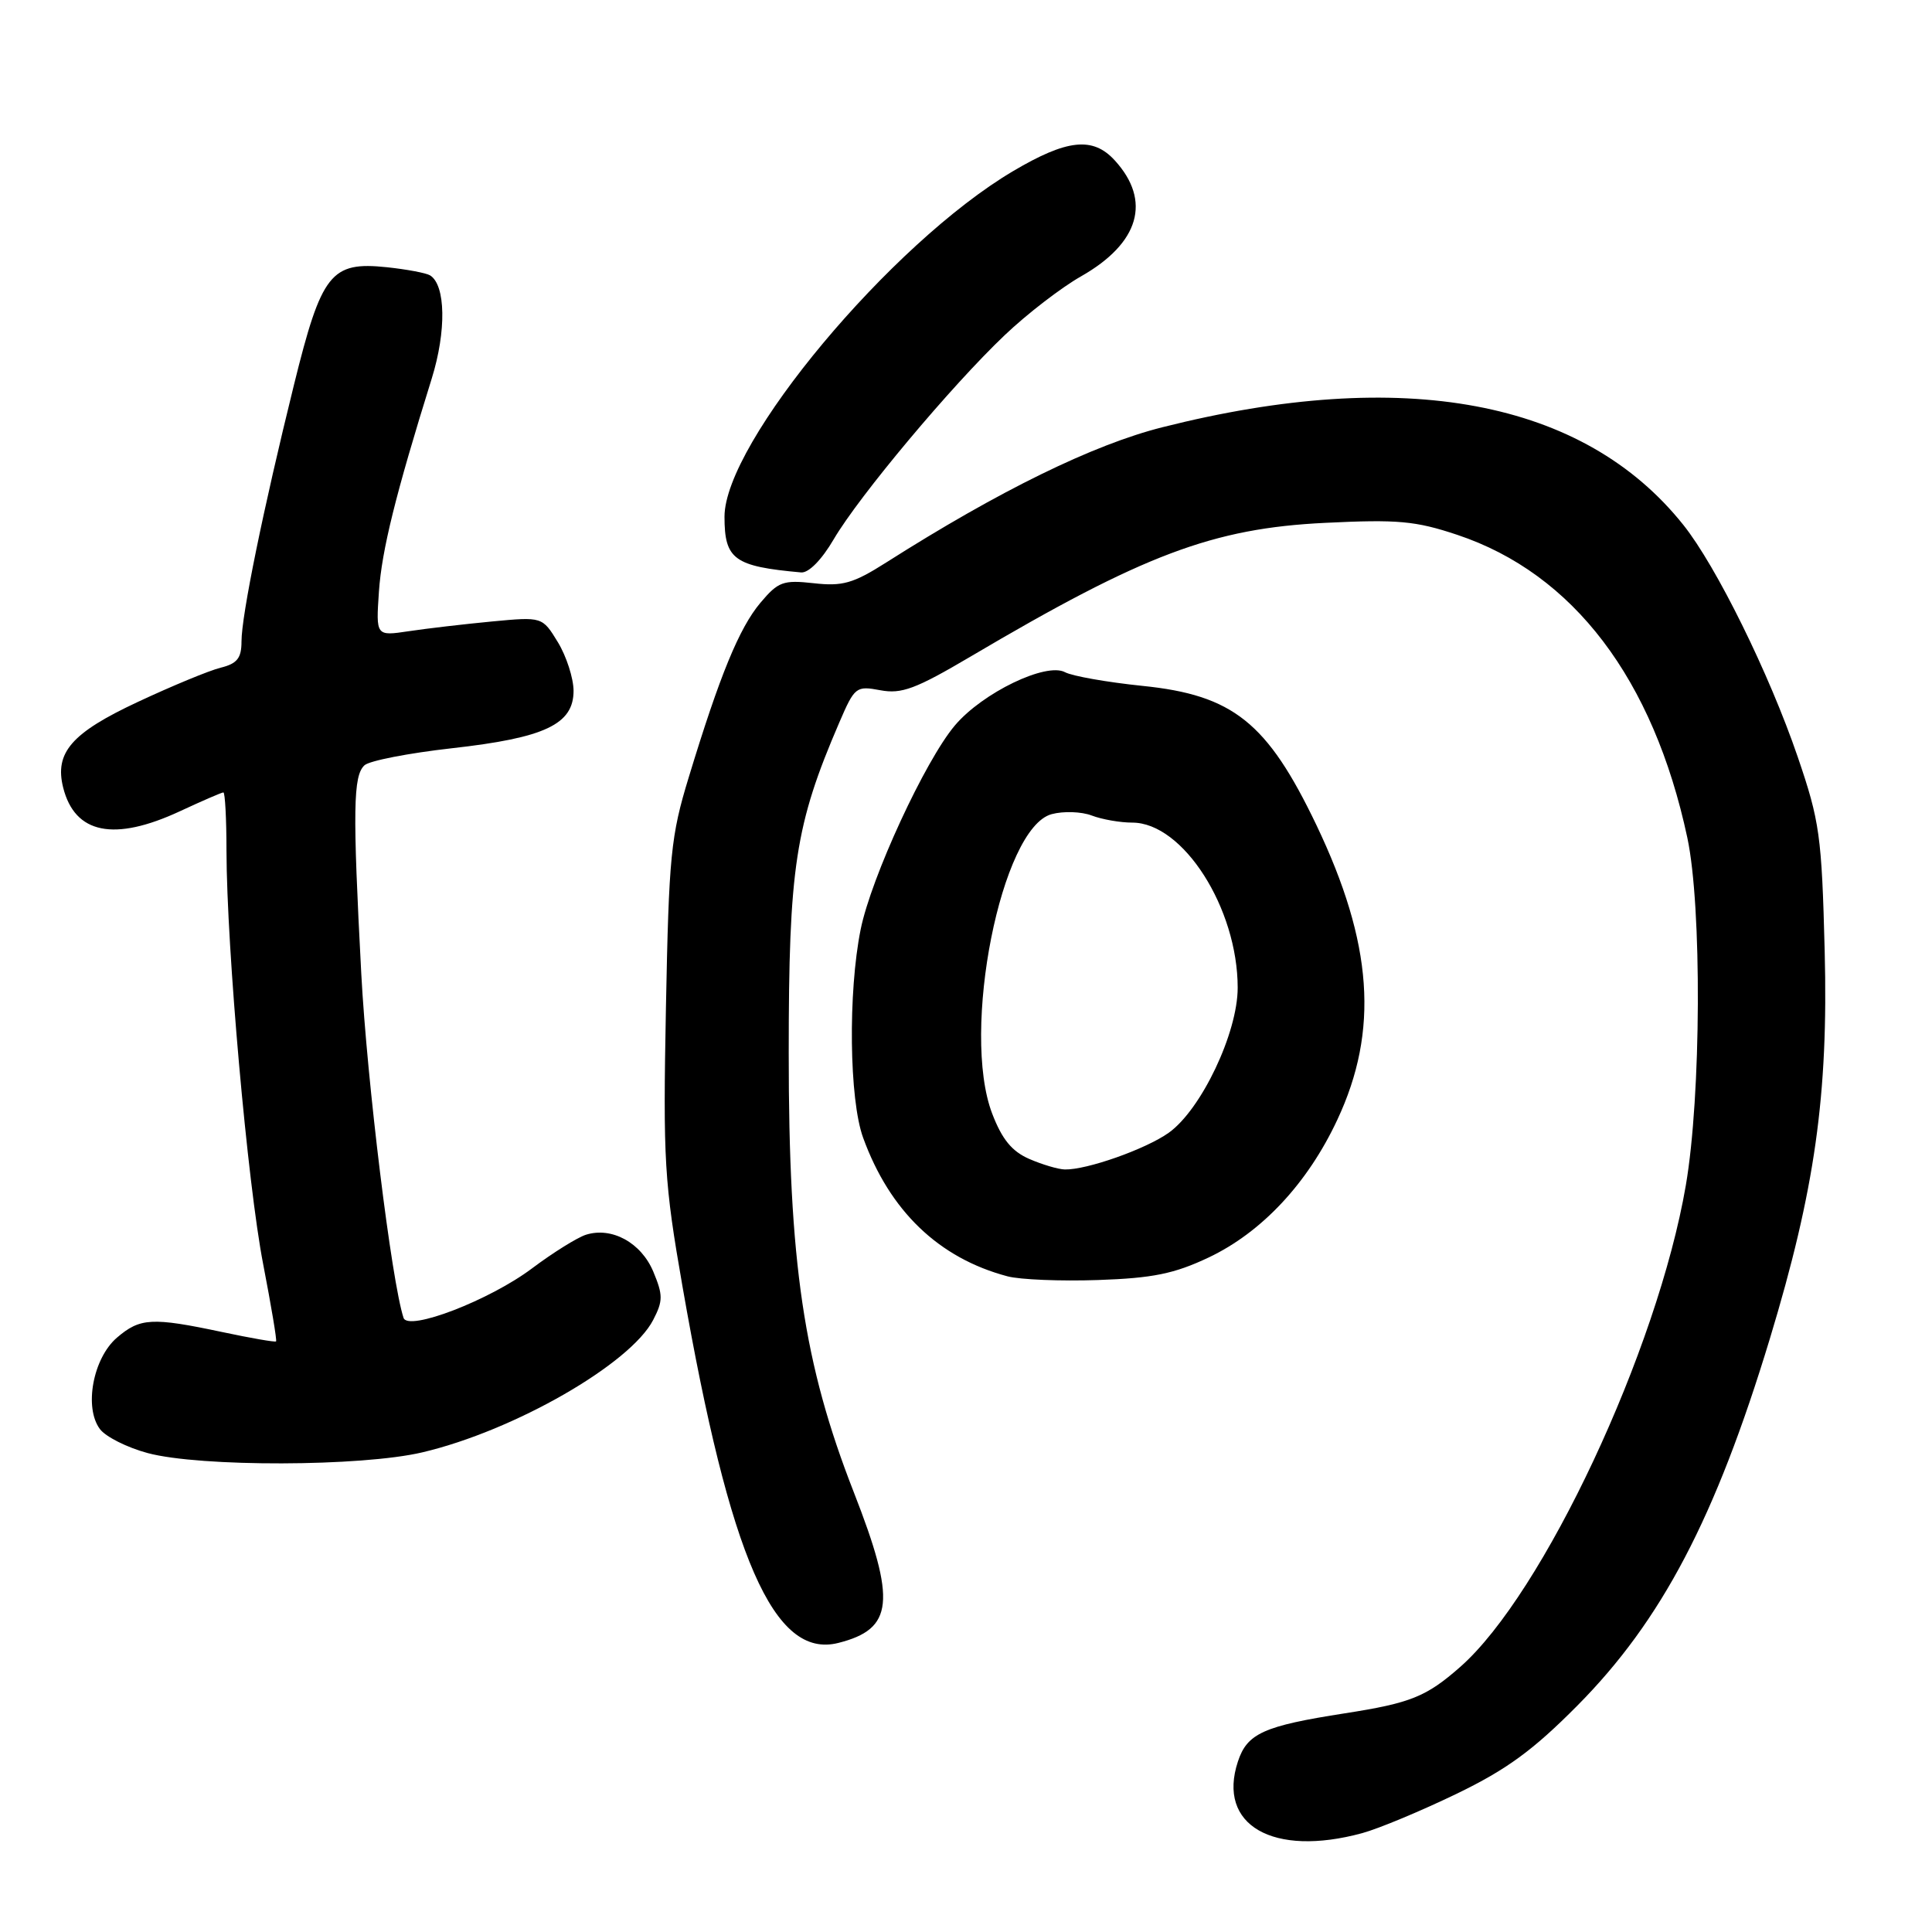 <?xml version="1.0" encoding="UTF-8" standalone="no"?>
<!DOCTYPE svg PUBLIC "-//W3C//DTD SVG 1.1//EN" "http://www.w3.org/Graphics/SVG/1.1/DTD/svg11.dtd" >
<svg xmlns="http://www.w3.org/2000/svg" xmlns:xlink="http://www.w3.org/1999/xlink" version="1.1" viewBox="0 0 256 256">
 <g >
 <path fill="currentColor"
d=" M 180.50 242.90 C 182.70 242.30 188.32 239.95 193.00 237.69 C 199.64 234.48 203.14 231.92 209.00 226.01 C 220.18 214.74 227.31 201.14 234.51 177.40 C 240.49 157.67 242.27 145.08 241.78 126.00 C 241.39 110.72 241.12 108.82 238.21 100.30 C 234.45 89.29 227.41 75.00 223.04 69.54 C 209.84 52.99 186.02 48.53 154.03 56.61 C 144.85 58.92 132.40 65.02 117.40 74.55 C 113.05 77.31 111.63 77.71 107.83 77.28 C 103.77 76.83 103.12 77.07 100.76 79.87 C 97.95 83.21 95.37 89.49 91.27 102.97 C 88.88 110.78 88.63 113.35 88.24 133.50 C 87.85 153.85 88.02 156.63 90.44 170.50 C 96.73 206.52 102.55 219.84 111.07 217.70 C 118.41 215.85 118.79 212.20 113.13 197.72 C 106.48 180.71 104.50 167.34 104.51 139.50 C 104.51 114.91 105.37 109.30 111.20 95.76 C 113.25 91.00 113.43 90.86 116.65 91.46 C 119.46 91.99 121.33 91.29 128.57 87.02 C 151.49 73.48 160.70 70.00 175.60 69.28 C 185.20 68.81 187.56 69.02 193.10 70.87 C 208.47 76.00 219.08 89.97 223.58 111.00 C 225.52 120.10 225.42 145.22 223.38 157.07 C 219.64 178.86 204.47 211.24 193.47 220.89 C 188.99 224.83 186.90 225.67 178.22 227.02 C 167.43 228.70 165.26 229.68 164.03 233.41 C 161.24 241.85 168.67 246.12 180.50 242.90 Z  M 55.98 192.44 C 68.13 189.58 83.53 180.74 86.55 174.90 C 87.86 172.37 87.86 171.61 86.57 168.51 C 84.96 164.66 81.07 162.53 77.64 163.61 C 76.49 163.98 73.28 165.98 70.52 168.05 C 64.89 172.29 54.07 176.45 53.47 174.62 C 51.88 169.77 48.63 143.30 47.87 129.00 C 46.72 107.23 46.79 102.79 48.30 101.40 C 48.96 100.80 54.16 99.79 59.85 99.15 C 72.20 97.77 76.00 95.98 76.00 91.53 C 75.99 89.87 75.06 86.97 73.93 85.11 C 71.86 81.72 71.86 81.72 65.18 82.35 C 61.51 82.70 56.54 83.28 54.15 83.64 C 49.81 84.29 49.81 84.29 50.21 78.39 C 50.59 72.89 52.41 65.55 57.21 50.15 C 59.16 43.88 59.06 37.78 56.99 36.49 C 56.47 36.17 53.90 35.69 51.27 35.41 C 43.84 34.63 42.61 36.19 38.95 51.00 C 34.88 67.47 32.00 81.55 32.00 85.00 C 32.00 87.20 31.43 87.93 29.25 88.47 C 27.74 88.84 22.79 90.89 18.26 93.01 C 9.48 97.11 7.21 99.72 8.37 104.36 C 9.92 110.50 15.12 111.55 23.85 107.49 C 26.79 106.12 29.38 105.00 29.60 105.00 C 29.82 105.00 30.01 108.49 30.01 112.75 C 30.04 125.69 32.80 156.88 34.87 167.50 C 35.93 173.00 36.71 177.61 36.58 177.74 C 36.46 177.87 33.24 177.31 29.43 176.50 C 20.13 174.53 18.56 174.62 15.49 177.25 C 12.32 179.98 11.11 186.51 13.24 189.36 C 14.00 190.38 16.85 191.81 19.57 192.54 C 26.51 194.40 47.91 194.35 55.98 192.44 Z  M 160.14 166.63 C 167.19 163.29 173.27 156.79 177.20 148.38 C 182.74 136.56 181.91 124.99 174.43 109.32 C 167.92 95.72 163.39 92.10 151.36 90.88 C 146.71 90.40 142.10 89.59 141.12 89.07 C 138.62 87.73 130.20 91.79 126.54 96.11 C 122.60 100.75 115.43 116.27 114.04 123.16 C 112.36 131.49 112.52 145.70 114.37 150.76 C 117.90 160.47 124.40 166.71 133.50 169.12 C 135.15 169.56 140.55 169.78 145.50 169.61 C 152.76 169.36 155.59 168.78 160.14 166.63 Z  M 110.47 71.46 C 113.83 65.73 126.09 51.09 133.13 44.41 C 136.08 41.60 140.63 38.10 143.24 36.62 C 150.98 32.22 152.61 26.61 147.71 21.25 C 144.81 18.08 141.40 18.44 134.23 22.68 C 118.07 32.24 96.00 58.67 96.00 68.47 C 96.00 74.12 97.27 75.05 106.15 75.85 C 107.15 75.94 108.88 74.18 110.47 71.46 Z  M 136.37 153.56 C 134.08 152.56 132.77 150.96 131.47 147.56 C 127.30 136.65 132.66 109.67 139.35 107.88 C 140.91 107.46 143.30 107.54 144.66 108.06 C 146.02 108.58 148.44 109.00 150.03 109.00 C 156.76 109.00 164.00 120.34 164.00 130.88 C 164.00 136.87 159.17 147.03 154.86 150.10 C 151.81 152.27 143.99 155.03 141.09 154.96 C 140.22 154.94 138.09 154.31 136.37 153.56 Z "/>
</g>
</svg>